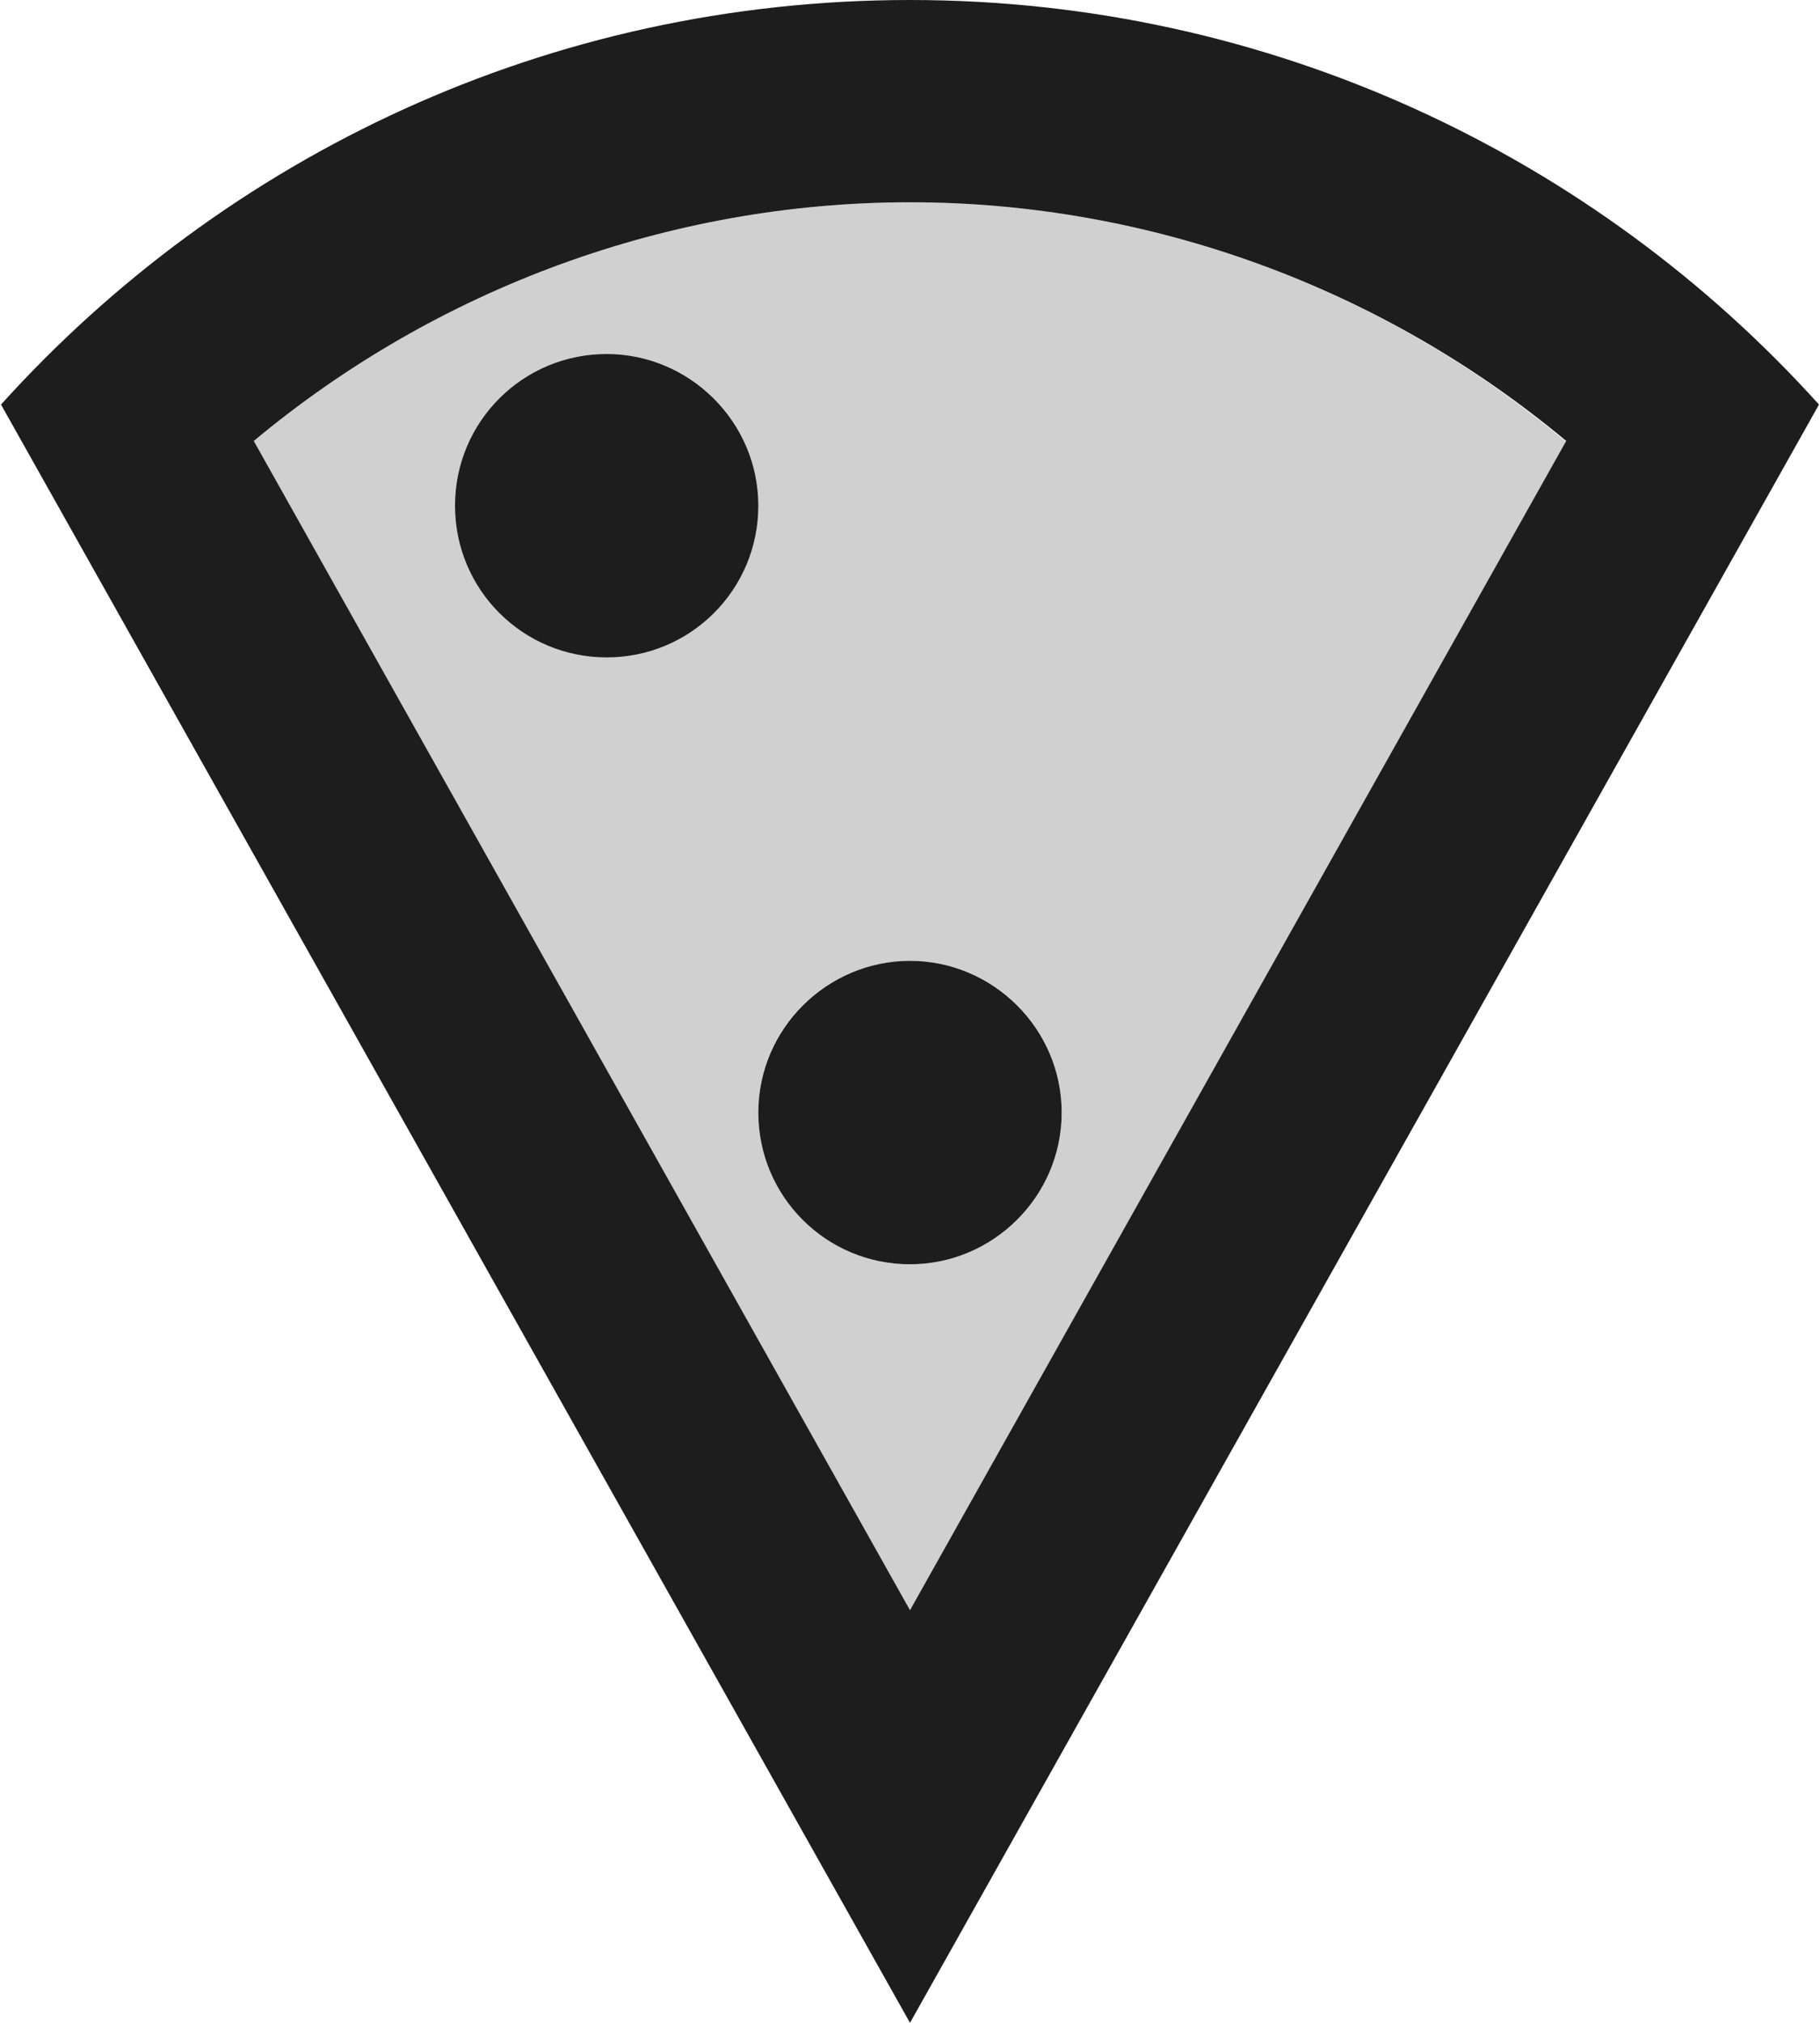 <?xml version="1.0" encoding="UTF-8"?>
<svg width="18px" height="20px" viewBox="0 0 18 20" version="1.1" xmlns="http://www.w3.org/2000/svg" xmlns:xlink="http://www.w3.org/1999/xlink">
    <!-- Generator: Sketch 52.5 (67469) - http://www.bohemiancoding.com/sketch -->
    <title>local_pizza</title>
    <desc>Created with Sketch.</desc>
    <g id="Icons" stroke="none" stroke-width="1" fill="none" fill-rule="evenodd">
        <g id="Two-Tone" transform="translate(-273, -3168)">
            <g id="Maps" transform="translate(100, 3068)">
                <g id="Two-Tone-/-Maps-/-local_pizza" transform="translate(170, 98)">
                    <g>
                        <polygon id="Path" points="0 0 24 0 24 24 0 24"></polygon>
                        <path d="M5.51,6.36 L12,17.92 L18.49,6.37 C16.68,4.85 14.38,4 12,4 C9.62,4 7.32,4.85 5.51,6.36 Z M9,8.5 C8.17,8.5 7.5,7.83 7.5,7 C7.5,6.17 8.17,5.5 9,5.5 C9.83,5.5 10.5,6.17 10.5,7 C10.5,7.83 9.82,8.5 9,8.5 Z M13.5,13 C13.5,13.83 12.82,14.5 12,14.5 C11.17,14.5 10.5,13.83 10.5,13 C10.5,12.17 11.17,11.5 12,11.5 C12.83,11.5 13.5,12.17 13.5,13 Z" id="🔹-Secondary-Color" fill="#D0D0D0"></path>
                        <path d="M12,2 C8.43,2 5.23,3.54 3.01,6 L12,22 L20.99,6 C18.78,3.55 15.57,2 12,2 Z M12,17.92 L5.51,6.36 C7.32,4.85 9.62,4 12,4 C14.38,4 16.68,4.85 18.49,6.36 L12,17.92 Z M9,5.5 C8.17,5.5 7.5,6.17 7.5,7 C7.5,7.83 8.17,8.5 9,8.5 C9.83,8.5 10.5,7.83 10.5,7 C10.5,6.17 9.82,5.5 9,5.5 Z M10.5,13 C10.5,13.83 11.17,14.5 12,14.5 C12.82,14.5 13.5,13.83 13.5,13 C13.5,12.17 12.82,11.5 12,11.5 C11.18,11.5 10.5,12.17 10.5,13 Z" id="🔹-Primary-Color" fill="#1D1D1D"></path>
                    </g>
                </g>
            </g>
        </g>
    </g>
</svg>